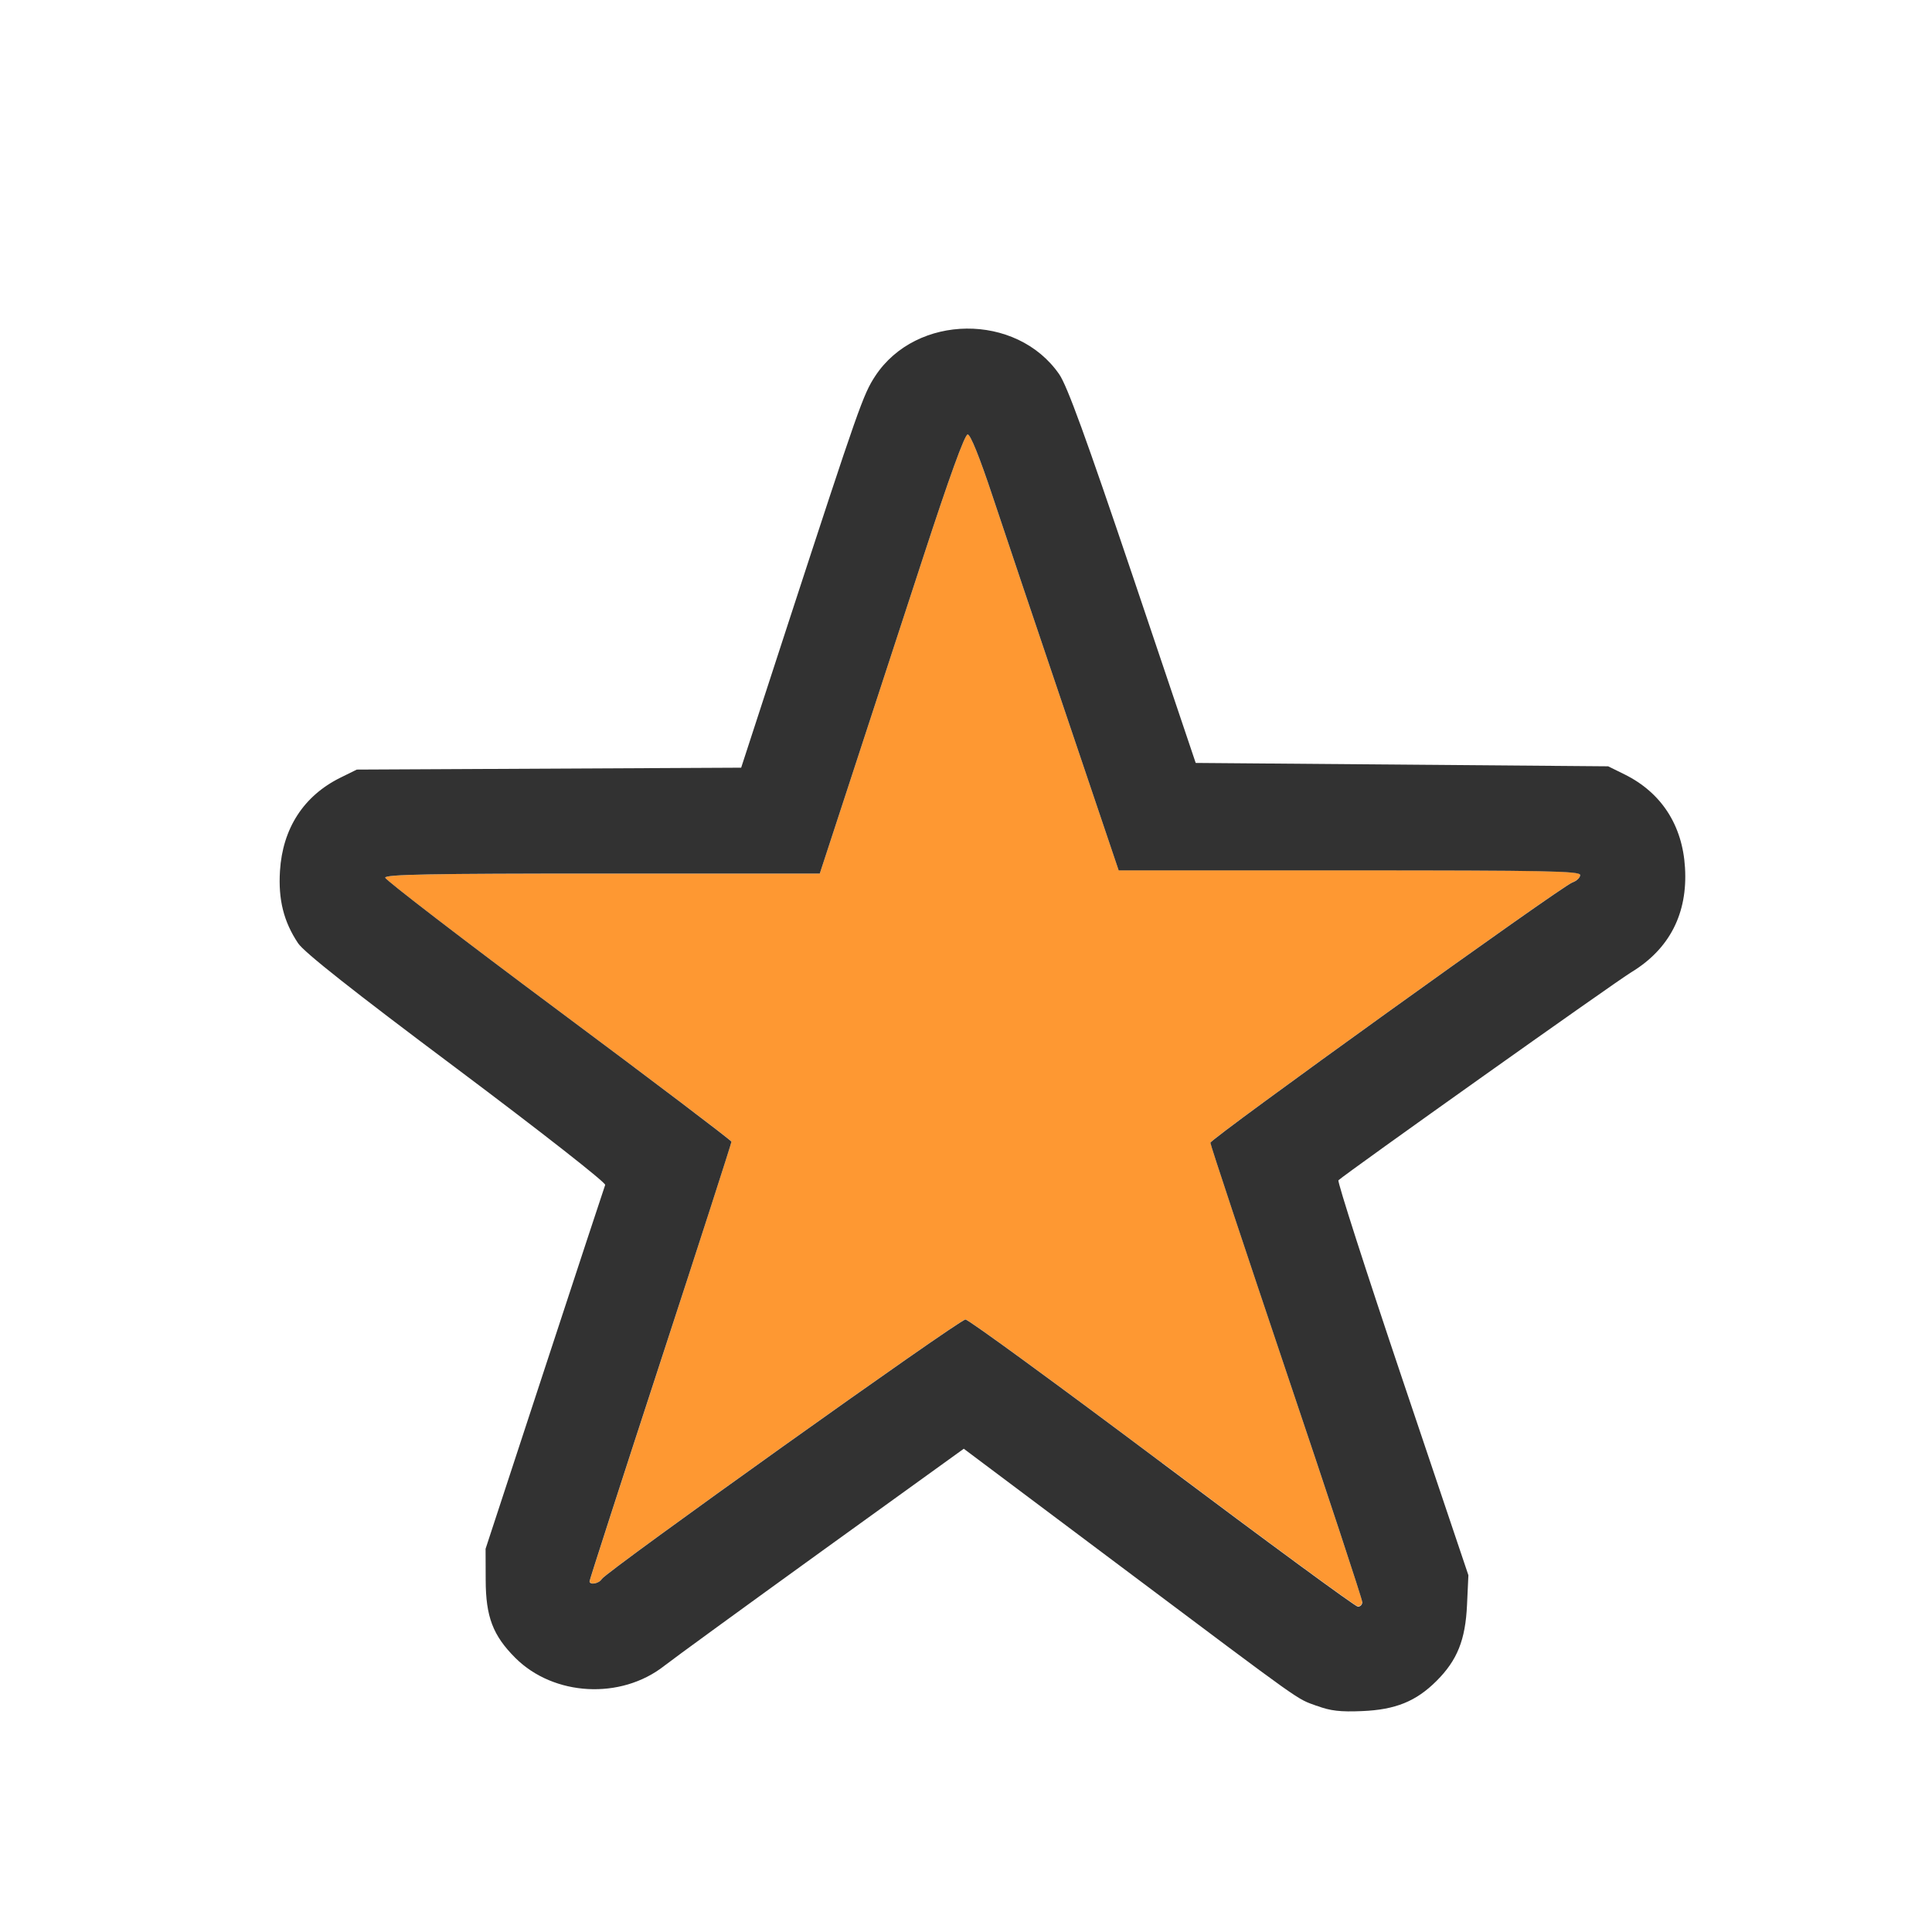 <?xml version="1.0" encoding="UTF-8" standalone="no"?>
<!-- Created with Inkscape (http://www.inkscape.org/) -->

<svg
   version="1.1"
   id="svg2"
   width="1600"
   height="1600"
   viewBox="0 0 1600 1600"
   sodipodi:docname="solo_on.svg"
   inkscape:version="1.2.2 (732a01da63, 2022-12-09)"
   xmlns:inkscape="http://www.inkscape.org/namespaces/inkscape"
   xmlns:sodipodi="http://sodipodi.sourceforge.net/DTD/sodipodi-0.dtd"
   xmlns="http://www.w3.org/2000/svg"
   xmlns:svg="http://www.w3.org/2000/svg"
   xmlns:rdf="http://www.w3.org/1999/02/22-rdf-syntax-ns#"
   xmlns:cc="http://creativecommons.org/ns#"
   xmlns:dc="http://purl.org/dc/elements/1.1/">
  <defs
     id="defs6" />
  <sodipodi:namedview
     pagecolor="#808080"
     bordercolor="#666666"
     borderopacity="1"
     objecttolerance="10"
     gridtolerance="10"
     guidetolerance="10"
     inkscape:pageopacity="0"
     inkscape:pageshadow="2"
     inkscape:window-width="1993"
     inkscape:window-height="1009"
     id="namedview4"
     showgrid="false"
     inkscape:zoom="0.5"
     inkscape:cx="9"
     inkscape:cy="8"
     inkscape:window-x="-8"
     inkscape:window-y="-8"
     inkscape:window-maximized="1"
     inkscape:current-layer="SOLO_ON"
     inkscape:showpageshadow="0"
     inkscape:pagecheckerboard="true"
     inkscape:deskcolor="#d1d1d1" />
  <g
     id="SOLO_ON"
     transform="matrix(87.5,0,0,87.5,100,100)"
     style="stroke-width:0.011">
    <path
       style="fill:none;stroke-width:0"
       d="M 0,8 V 0 h 8 8 v 8 8 H 8 0 Z m 12.172,6.967 c 0.199,-0.095 0.387,-0.283 0.483,-0.483 0.057,-0.119 0.078,-0.223 0.088,-0.438 l 0.013,-0.281 -0.626,-1.859 C 11.785,10.884 11.513,10.038 11.525,10.027 11.604,9.955 14.147,8.15 14.297,8.058 14.659,7.839 14.832,7.502 14.806,7.067 14.781,6.666 14.581,6.359 14.234,6.187 L 14.078,6.109 12.126,6.094 10.175,6.078 9.579,4.312 C 9.135,2.997 8.958,2.509 8.882,2.399 8.478,1.816 7.53,1.825 7.141,2.416 7.027,2.59 6.987,2.704 6.312,4.772 l -0.44,1.351 -1.819,0.009 -1.819,0.009 -0.156,0.077 c -0.348,0.172 -0.547,0.48 -0.571,0.882 -0.017,0.271 0.035,0.479 0.171,0.684 0.055,0.084 0.521,0.452 1.501,1.186 0.804,0.603 1.414,1.081 1.406,1.102 -0.008,0.02 -0.266,0.804 -0.573,1.74 L 3.453,13.516 3.454,13.812 c 6.687e-4,0.251 0.013,0.321 0.077,0.453 0.17,0.346 0.479,0.547 0.88,0.571 0.3,0.018 0.52,-0.046 0.733,-0.213 0.084,-0.066 0.757,-0.555 1.494,-1.087 l 1.341,-0.967 1.487,1.115 c 1.779,1.333 1.653,1.244 1.855,1.319 0.23,0.085 0.632,0.068 0.851,-0.036 z"
       id="path823"
       inkscape:connector-curvature="0" />
    <path
       style="fill:#fe9832;stroke-width:0"
       d="M 9.857,12.704 C 8.861,11.957 8.023,11.345 7.995,11.345 7.938,11.344 4.594,13.731 4.553,13.801 4.528,13.845 4.438,13.861 4.438,13.822 c 0,-0.012 0.302,-0.948 0.672,-2.08 C 5.479,10.61 5.781,9.674 5.78,9.662 5.779,9.65 5.042,9.092 4.142,8.422 3.242,7.752 2.504,7.186 2.503,7.164 2.501,7.133 2.931,7.125 4.558,7.125 H 6.616 L 6.915,6.211 C 7.079,5.708 7.385,4.773 7.594,4.133 7.842,3.373 7.988,2.969 8.016,2.969 c 0.026,0 0.113,0.215 0.236,0.586 0.107,0.322 0.419,1.25 0.694,2.062 L 9.445,7.094 h 2.184 c 1.863,0 2.184,0.006 2.184,0.044 0,0.024 -0.033,0.056 -0.073,0.07 -0.105,0.037 -3.426,2.426 -3.427,2.464 -2.18e-4,0.018 0.323,0.992 0.718,2.166 0.395,1.174 0.719,2.155 0.719,2.179 0,0.024 -0.019,0.044 -0.042,0.044 -0.023,0 -0.856,-0.611 -1.852,-1.359 z"
       id="path821"
       inkscape:connector-curvature="0" />
    <path
       style="fill:#323232;stroke-width:0"
       d="m 11.321,15.003 c -0.202,-0.075 -0.076,0.015 -1.855,-1.319 l -1.487,-1.115 -1.341,0.967 C 5.9,14.069 5.228,14.558 5.144,14.624 4.734,14.946 4.098,14.912 3.734,14.548 3.522,14.336 3.455,14.159 3.454,13.812 L 3.453,13.516 4.012,11.812 C 4.319,10.876 4.577,10.093 4.585,10.072 4.593,10.051 3.983,9.573 3.179,8.97 2.198,8.236 1.733,7.868 1.678,7.784 1.542,7.58 1.49,7.372 1.507,7.1 1.532,6.698 1.731,6.39 2.078,6.218 l 0.156,-0.077 1.819,-0.009 1.819,-0.009 0.44,-1.351 C 6.987,2.704 7.027,2.59 7.141,2.416 7.53,1.825 8.478,1.816 8.882,2.399 8.958,2.509 9.135,2.997 9.579,4.312 l 0.595,1.766 1.952,0.016 1.952,0.016 0.156,0.077 c 0.347,0.172 0.547,0.48 0.571,0.881 0.027,0.434 -0.146,0.771 -0.508,0.991 -0.151,0.091 -2.693,1.897 -2.772,1.969 -0.012,0.011 0.26,0.857 0.604,1.879 l 0.626,1.859 -0.013,0.281 c -0.015,0.331 -0.092,0.523 -0.288,0.719 -0.194,0.194 -0.389,0.273 -0.704,0.286 -0.206,0.009 -0.302,-0.002 -0.429,-0.05 z M 11.75,14.018 c 0,-0.024 -0.323,-1.005 -0.719,-2.179 -0.395,-1.174 -0.719,-2.149 -0.718,-2.166 4.75e-4,-0.038 3.322,-2.427 3.427,-2.464 0.04,-0.014 0.073,-0.046 0.073,-0.07 0,-0.038 -0.321,-0.044 -2.184,-0.044 H 9.445 L 8.946,5.617 C 8.671,4.805 8.359,3.877 8.252,3.555 8.129,3.184 8.042,2.969 8.016,2.969 7.988,2.969 7.842,3.373 7.594,4.133 7.385,4.773 7.079,5.708 6.915,6.211 L 6.616,7.125 H 4.558 c -1.627,0 -2.057,0.008 -2.055,0.039 0.001,0.021 0.739,0.588 1.639,1.258 0.9,0.67 1.637,1.229 1.638,1.241 6.969e-4,0.012 -0.301,0.948 -0.671,2.08 -0.37,1.132 -0.672,2.068 -0.672,2.08 0,0.039 0.09,0.023 0.116,-0.021 0.041,-0.07 3.385,-2.457 3.442,-2.456 0.029,4.22e-4 0.866,0.612 1.862,1.359 0.995,0.747 1.829,1.359 1.852,1.359 0.023,0 0.042,-0.02 0.042,-0.044 z"
       id="path819"
       inkscape:connector-curvature="0" />
  </g>
</svg>

